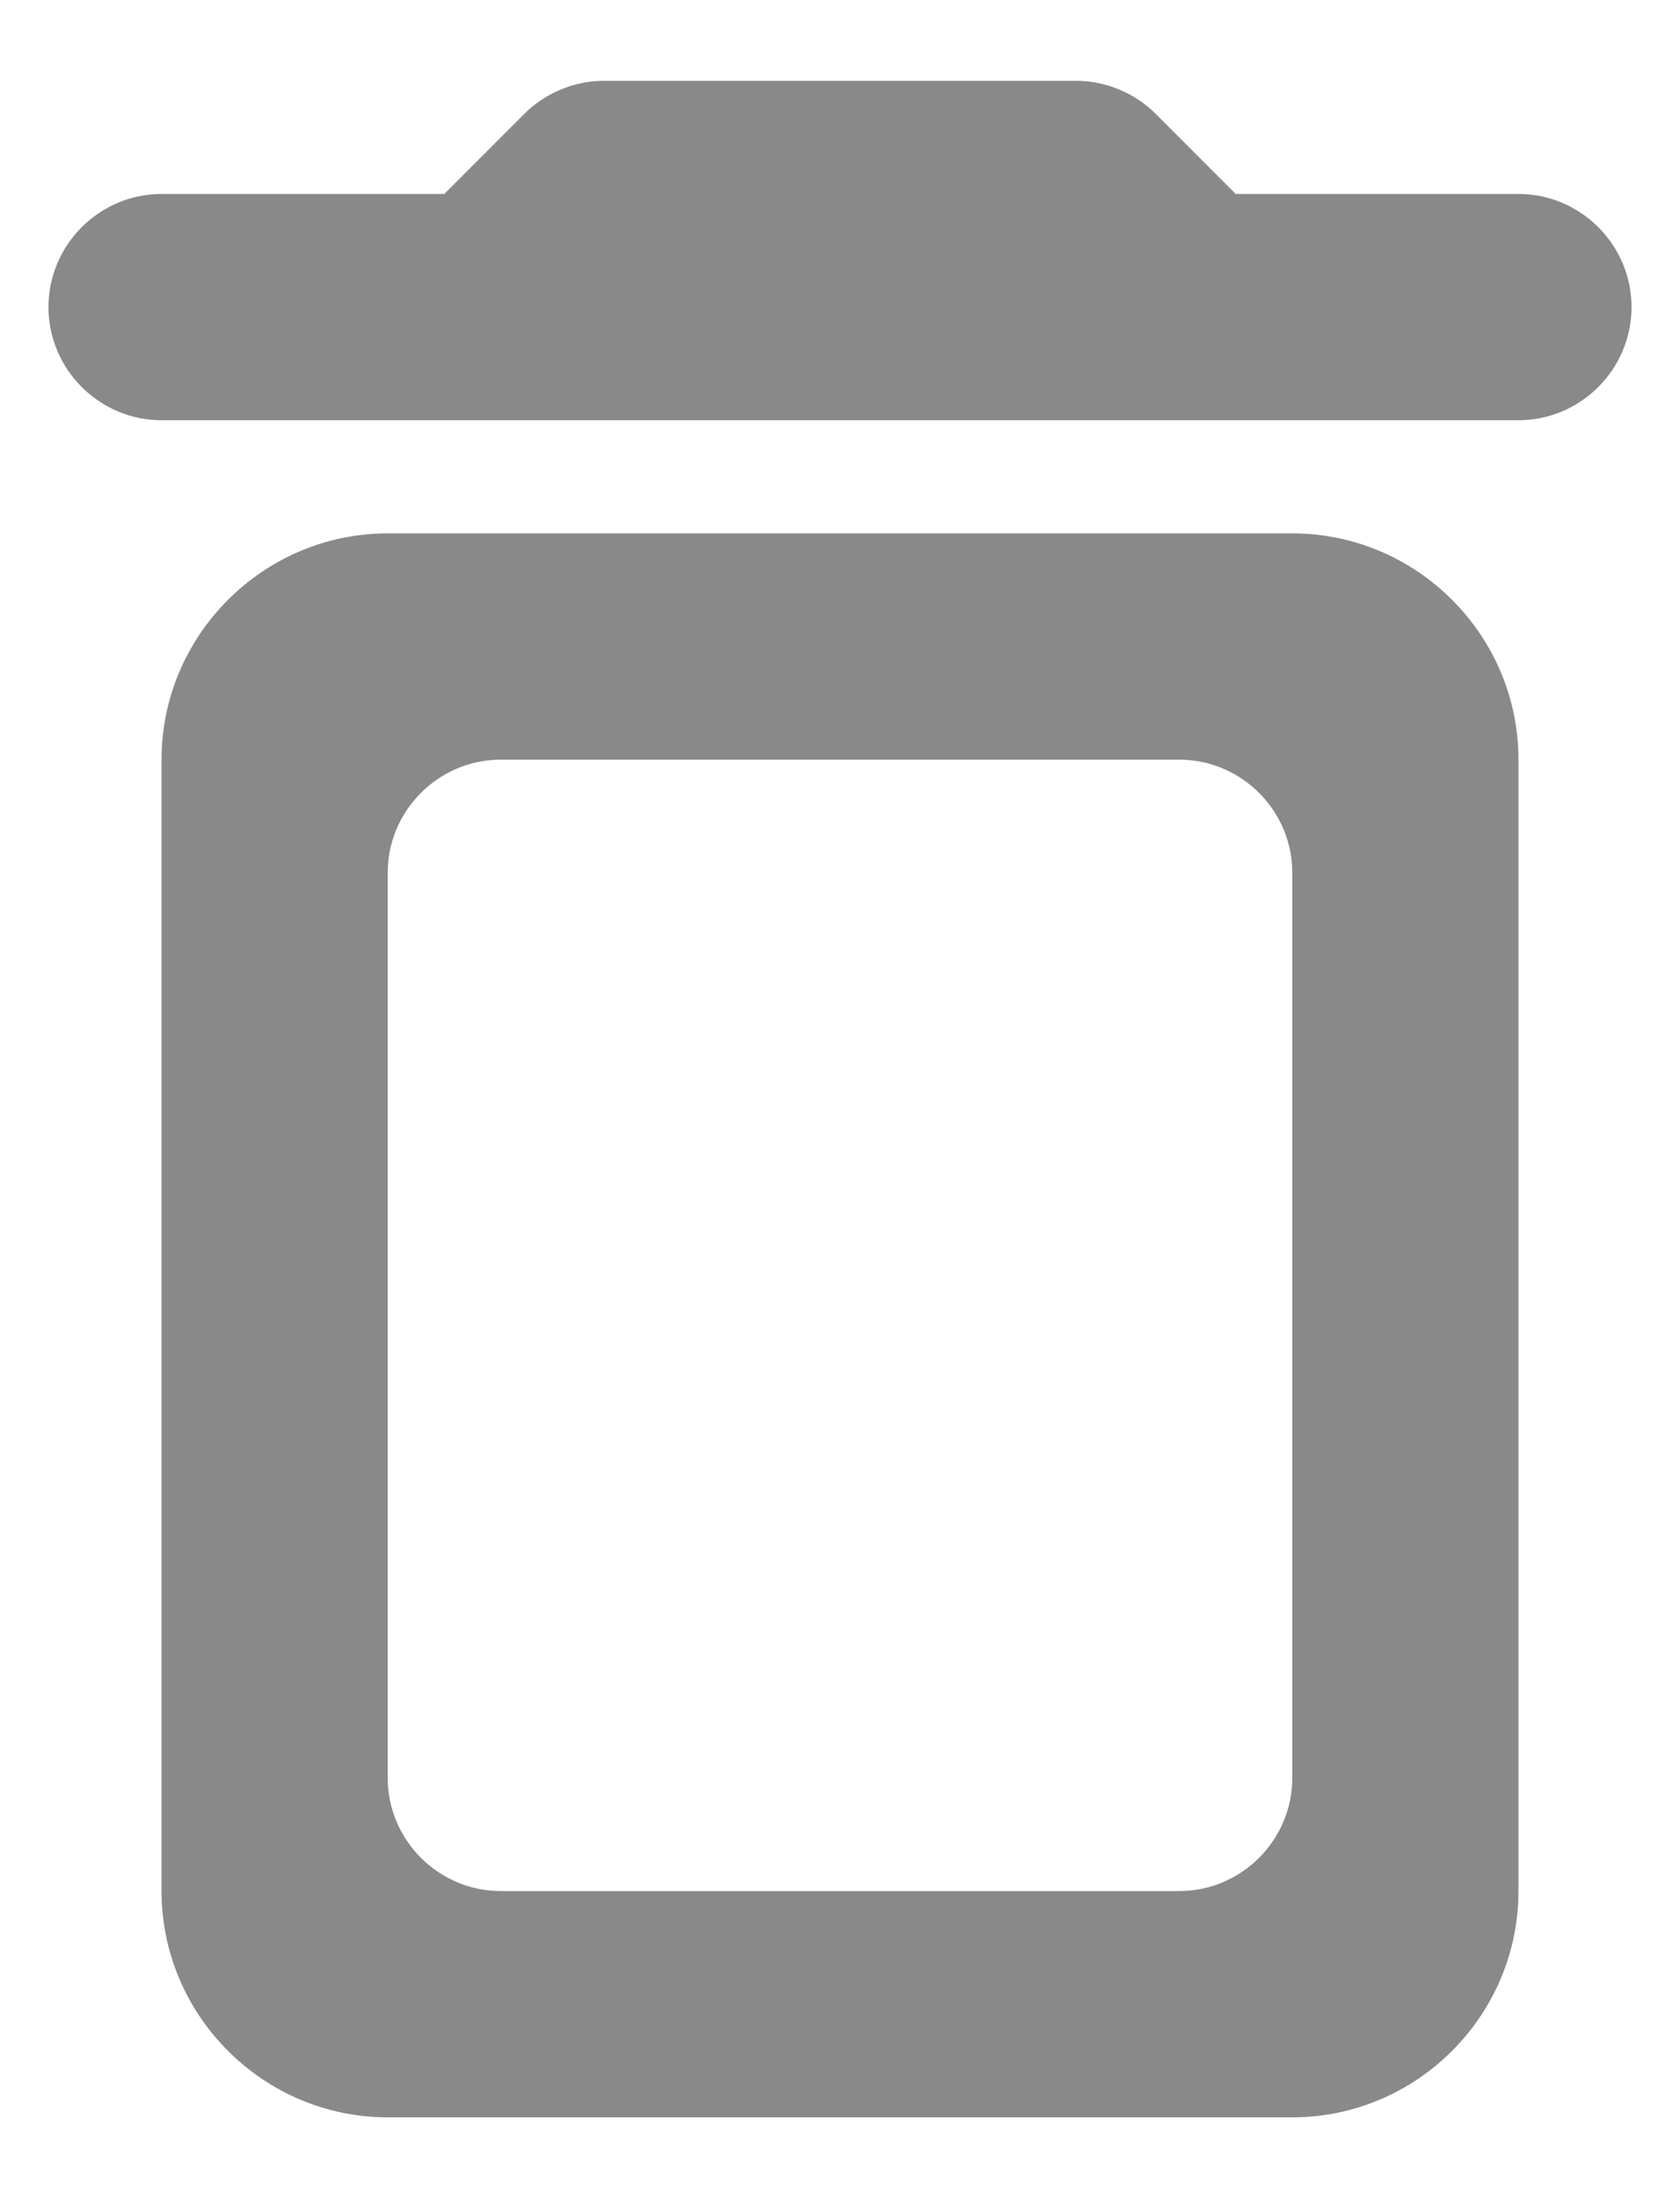 <svg width="13" height="17" viewBox="0 0 13 17" fill="none" xmlns="http://www.w3.org/2000/svg">
<path d="M1.25 14.625C1.25 15.588 2.038 16.375 3 16.375H10C10.963 16.375 11.75 15.588 11.75 14.625V5.875C11.75 4.912 10.963 4.125 10 4.125H3C2.038 4.125 1.25 4.912 1.25 5.875V14.625ZM3.875 5.875H9.125C9.606 5.875 10 6.269 10 6.75V13.75C10 14.231 9.606 14.625 9.125 14.625H3.875C3.394 14.625 3 14.231 3 13.75V6.75C3 6.269 3.394 5.875 3.875 5.875ZM9.562 1.5L8.941 0.879C8.784 0.721 8.556 0.625 8.329 0.625H4.671C4.444 0.625 4.216 0.721 4.059 0.879L3.438 1.5H1.25C0.769 1.5 0.375 1.894 0.375 2.375C0.375 2.856 0.769 3.25 1.25 3.25H11.75C12.231 3.25 12.625 2.856 12.625 2.375C12.625 1.894 12.231 1.5 11.75 1.5H9.562Z" fill="#898989"/>
</svg>
